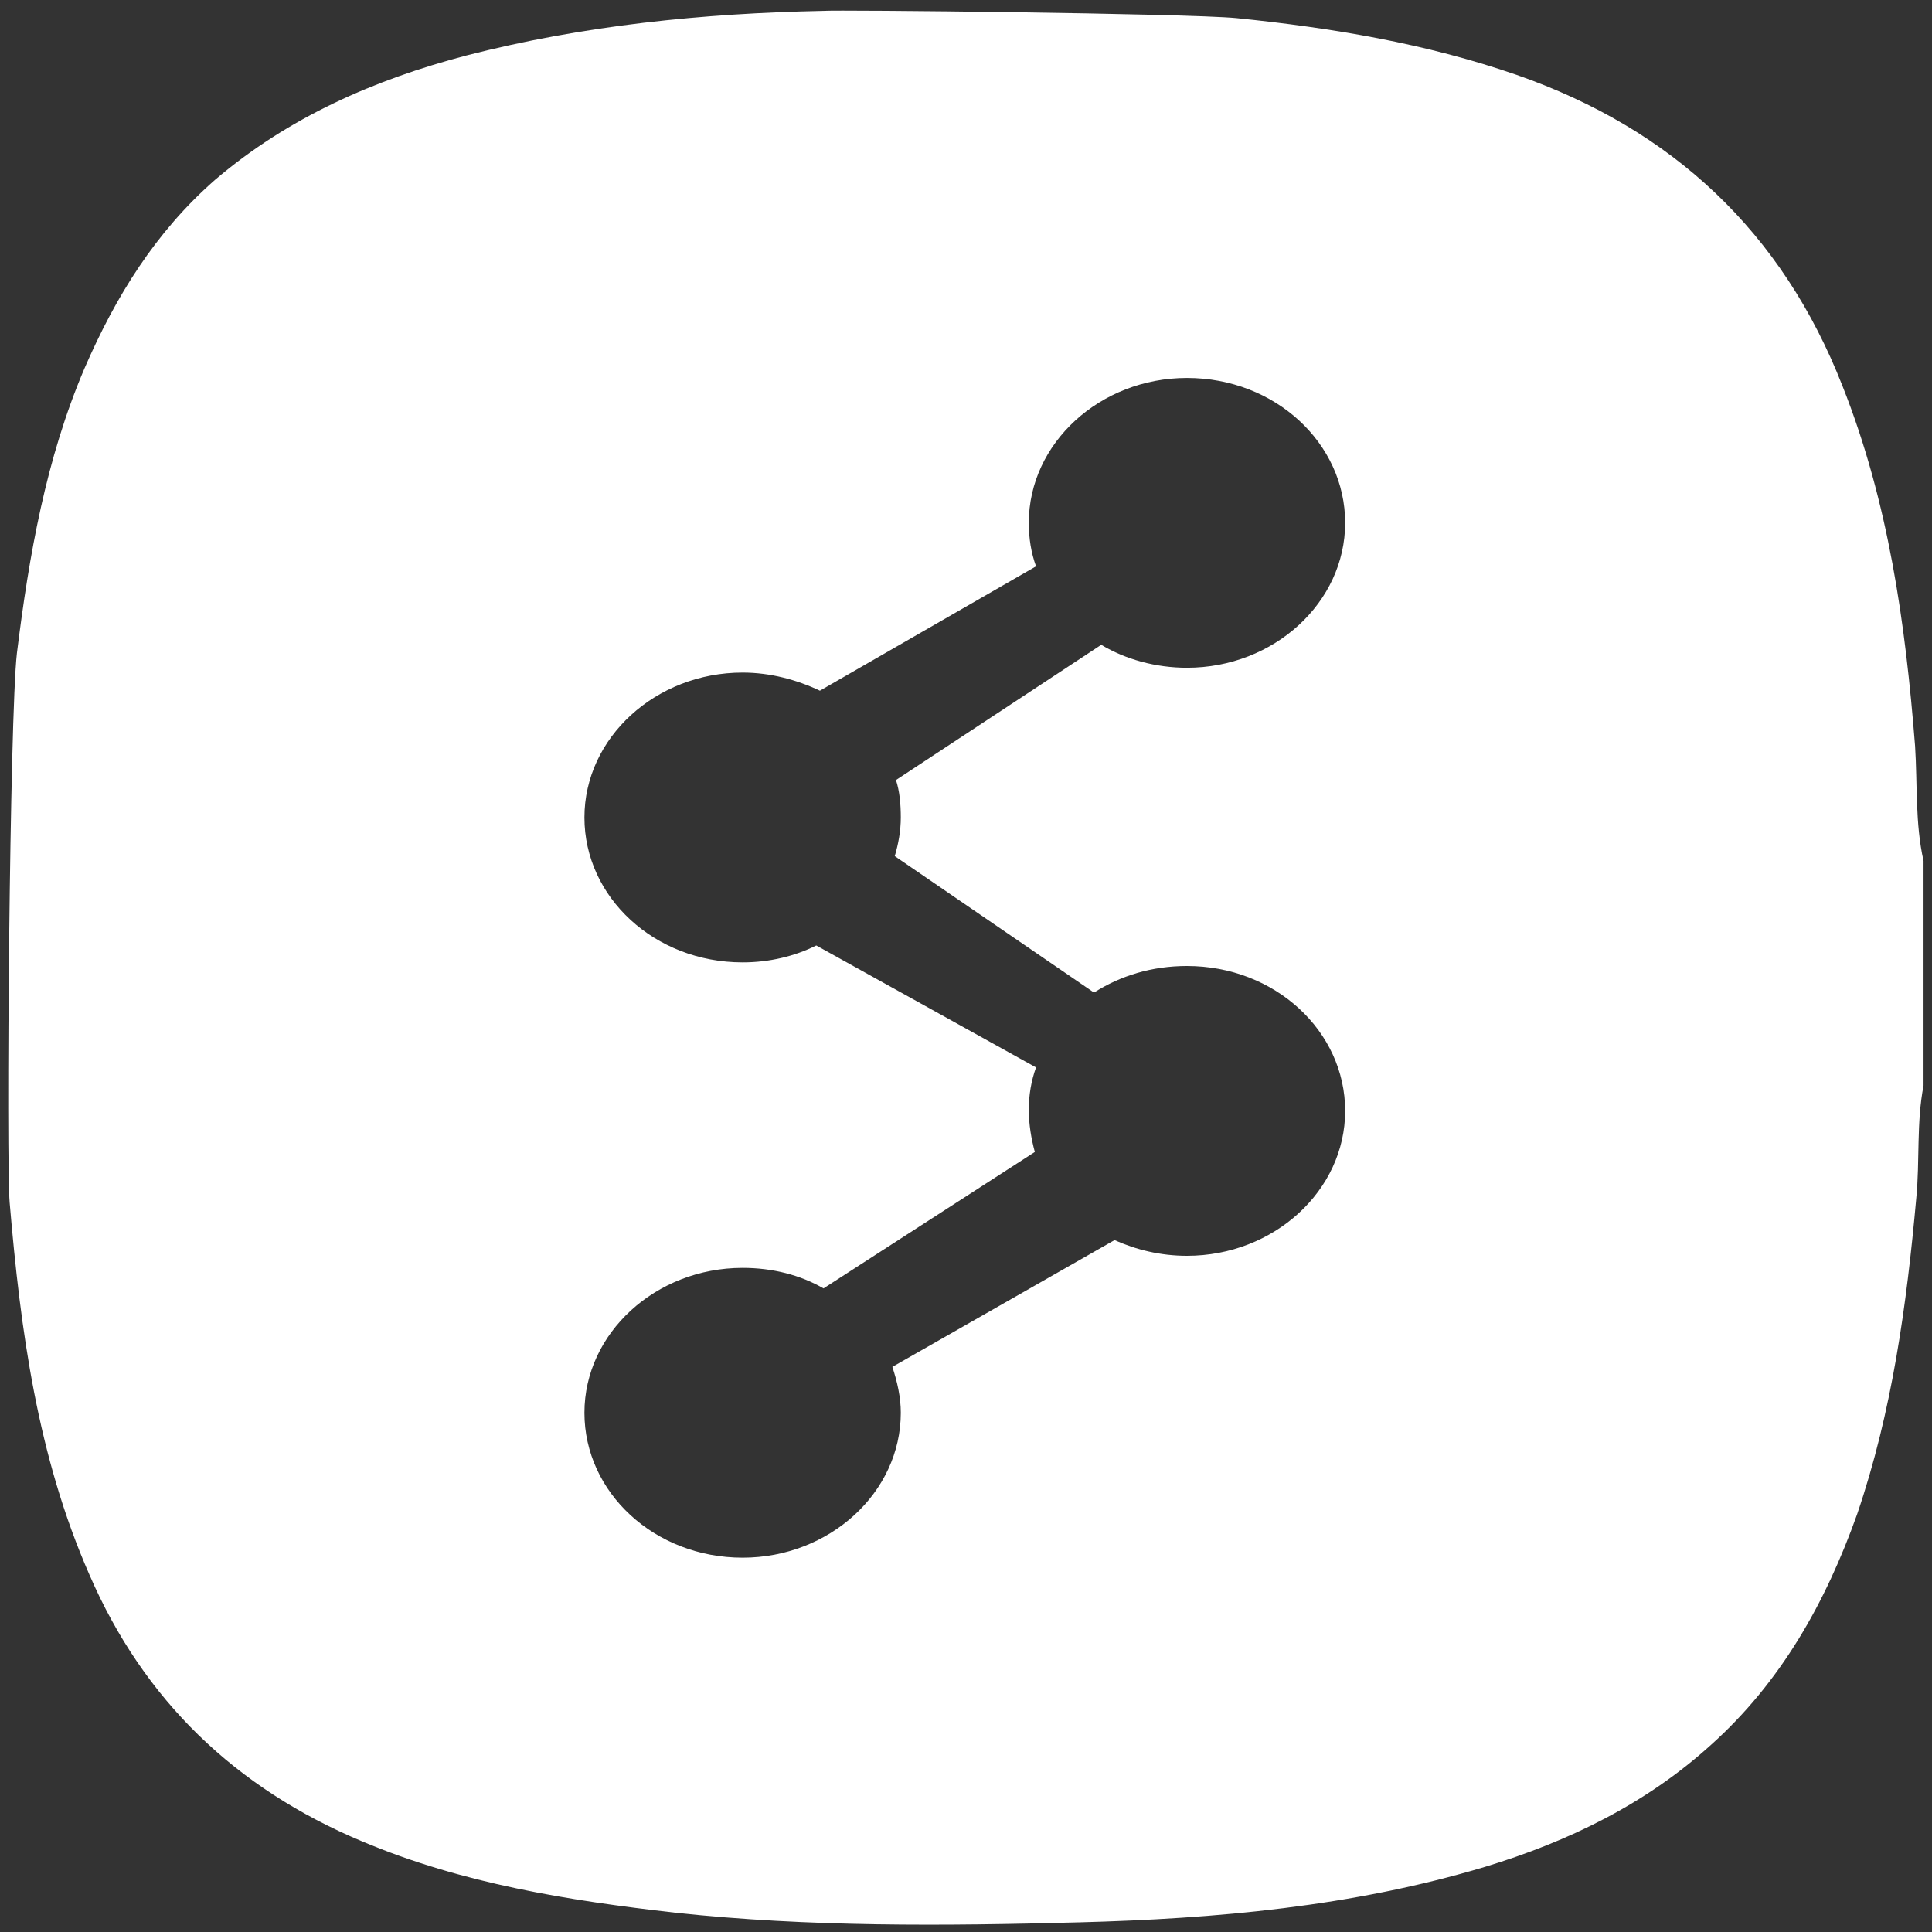 <?xml version="1.0" encoding="utf-8"?>
<!-- Generator: Adobe Illustrator 24.0.0, SVG Export Plug-In . SVG Version: 6.00 Build 0)  -->
<svg version="1.1" id="Ebene_1" xmlns="http://www.w3.org/2000/svg" width="17" height="17" xmlns:xlink="http://www.w3.org/1999/xlink" x="0px" y="0px"
	 viewBox="0 0 16 16" style="enable-background:new 0 0 16 16;" xml:space="preserve">
<rect x="0" y="0" width="16" height="16" fill="#333333" stroke="none"/>
<style type="text/css">
	.st0{fill:#fff;}
</style>
<path class="st0" d="M15.86,6.18c-0.08-1.02-0.22-2.02-0.6-2.98c-0.5-1.28-1.41-2.13-2.7-2.58c-0.75-0.26-1.53-0.39-2.32-0.47
	C9.82,0.11,6.92,0.08,6.82,0.09c-1,0.02-1.99,0.12-2.96,0.37C3.1,0.66,2.39,0.97,1.78,1.49C1.29,1.92,0.96,2.45,0.7,3.05
	C0.38,3.8,0.24,4.6,0.14,5.41C0.08,5.93,0.05,9.63,0.08,9.96c0.09,1.06,0.23,2.1,0.66,3.08c0.45,1.04,1.21,1.77,2.26,2.21
	c0.83,0.35,1.71,0.49,2.59,0.59c1.11,0.12,2.23,0.11,3.35,0.08c1.13-0.03,2.26-0.13,3.36-0.46c0.69-0.21,1.33-0.52,1.87-1.01
	c0.58-0.52,0.95-1.18,1.21-1.91c0.29-0.85,0.41-1.73,0.49-2.62c0.03-0.31,0-0.62,0.06-0.93c0-0.62,0-1.24,0-1.86
	C15.86,6.82,15.88,6.5,15.86,6.18z M7.46,6.77c0,0.11-0.02,0.22-0.05,0.32l1.65,1.13C9.28,8.08,9.54,8,9.83,8
	c0.73,0,1.31,0.54,1.31,1.2c0,0.66-0.59,1.2-1.31,1.2c-0.22,0-0.42-0.05-0.6-0.13l-1.84,1.05c0.04,0.12,0.07,0.25,0.07,0.38
	c0,0.66-0.59,1.2-1.31,1.2c-0.73,0-1.31-0.54-1.31-1.2c0-0.66,0.59-1.2,1.31-1.2c0.25,0,0.48,0.06,0.67,0.17l1.75-1.13
	C8.54,9.43,8.52,9.31,8.52,9.19c0-0.12,0.02-0.24,0.06-0.35L6.76,7.83C6.58,7.92,6.37,7.97,6.15,7.97c-0.73,0-1.31-0.54-1.31-1.2
	c0-0.66,0.59-1.2,1.31-1.2c0.23,0,0.45,0.06,0.64,0.15l1.79-1.03C8.54,4.58,8.52,4.46,8.52,4.33c0-0.66,0.59-1.2,1.31-1.2
	c0.73,0,1.31,0.54,1.31,1.2c0,0.66-0.59,1.2-1.31,1.2c-0.26,0-0.51-0.07-0.71-0.19l-1.7,1.12C7.45,6.55,7.46,6.66,7.46,6.77z"/>
</svg>
